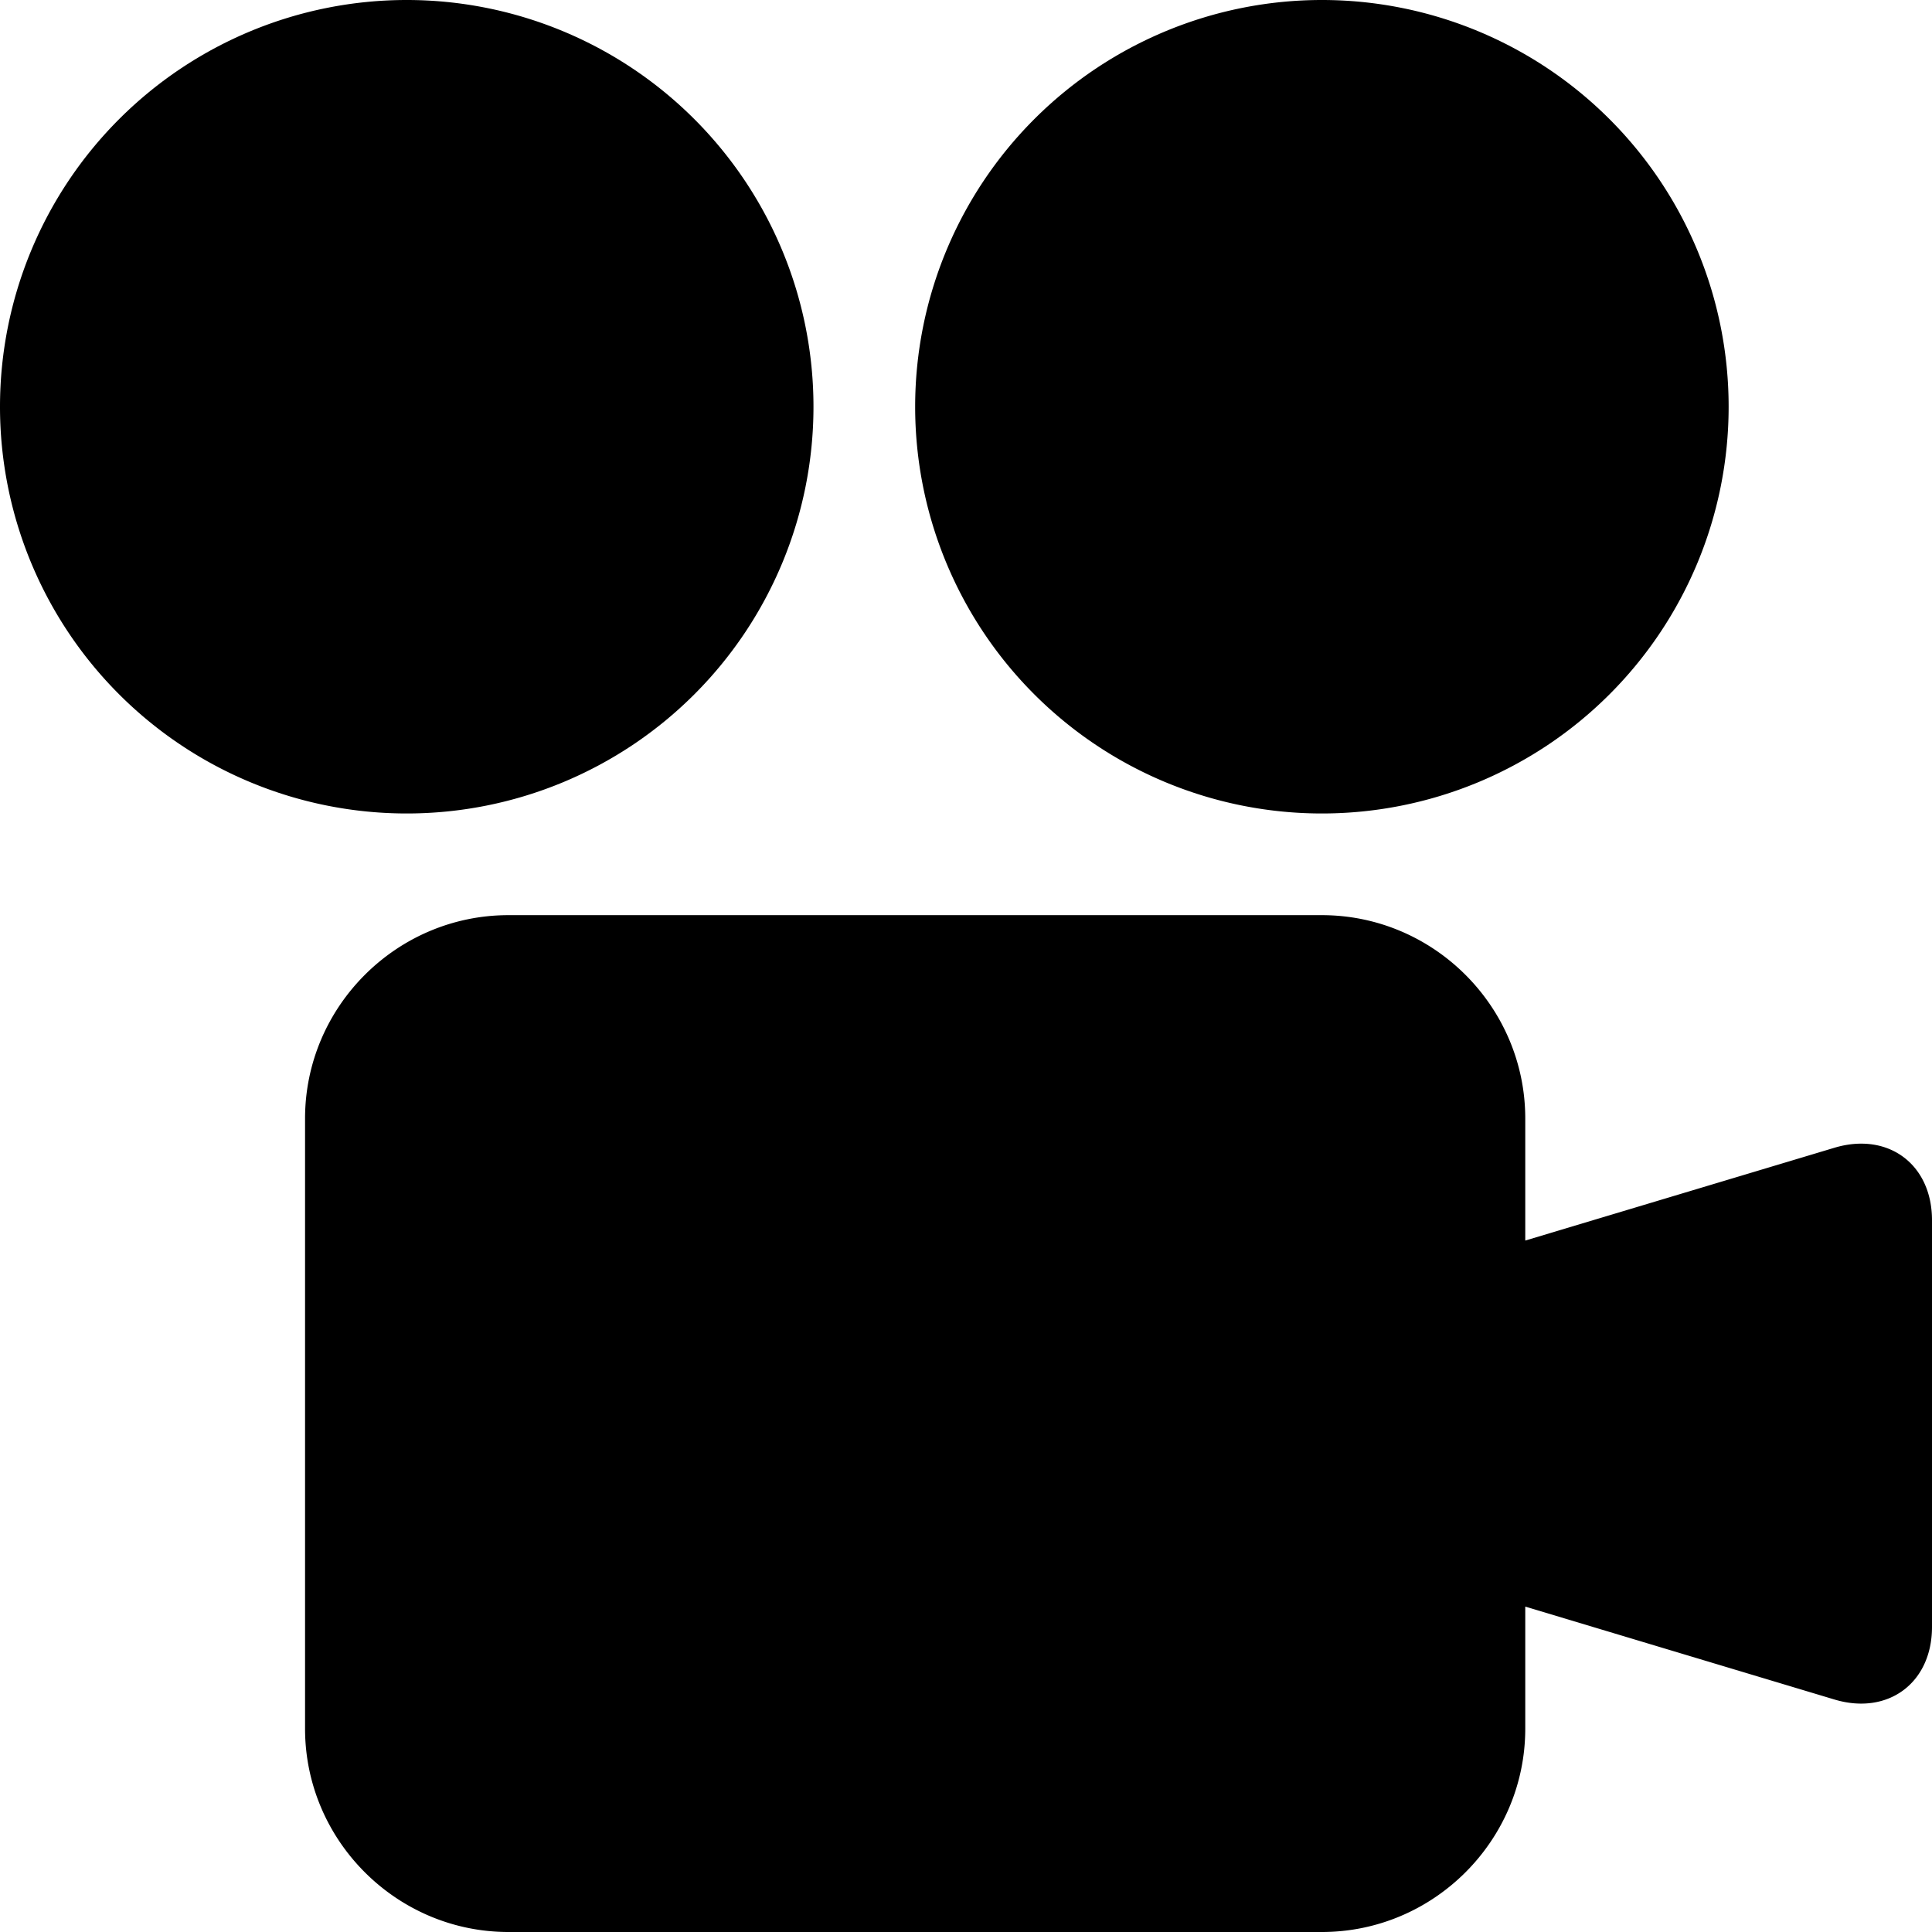 <svg xmlns="http://www.w3.org/2000/svg" width="19" height="19" viewBox="0 0 19 19" class="video-icon">
    <path fill-rule="nonzero" d="M18.042 11.287c.527-.157.958.163.958.713v4c0 .55-.431.871-.958.714L15 15.8V17c0 1.1-.9 2-2 2H5c-1.1 0-2-.9-2-2v-6c0-1.1.9-2 2-2h8c1.1 0 2 .9 2 2v1.2l3.042-.913zM4 8a4 4 0 1 1 0-8 4 4 0 0 1 0 8zm9 0a4 4 0 1 1 0-8 4 4 0 0 1 0 8z"/>
</svg>
